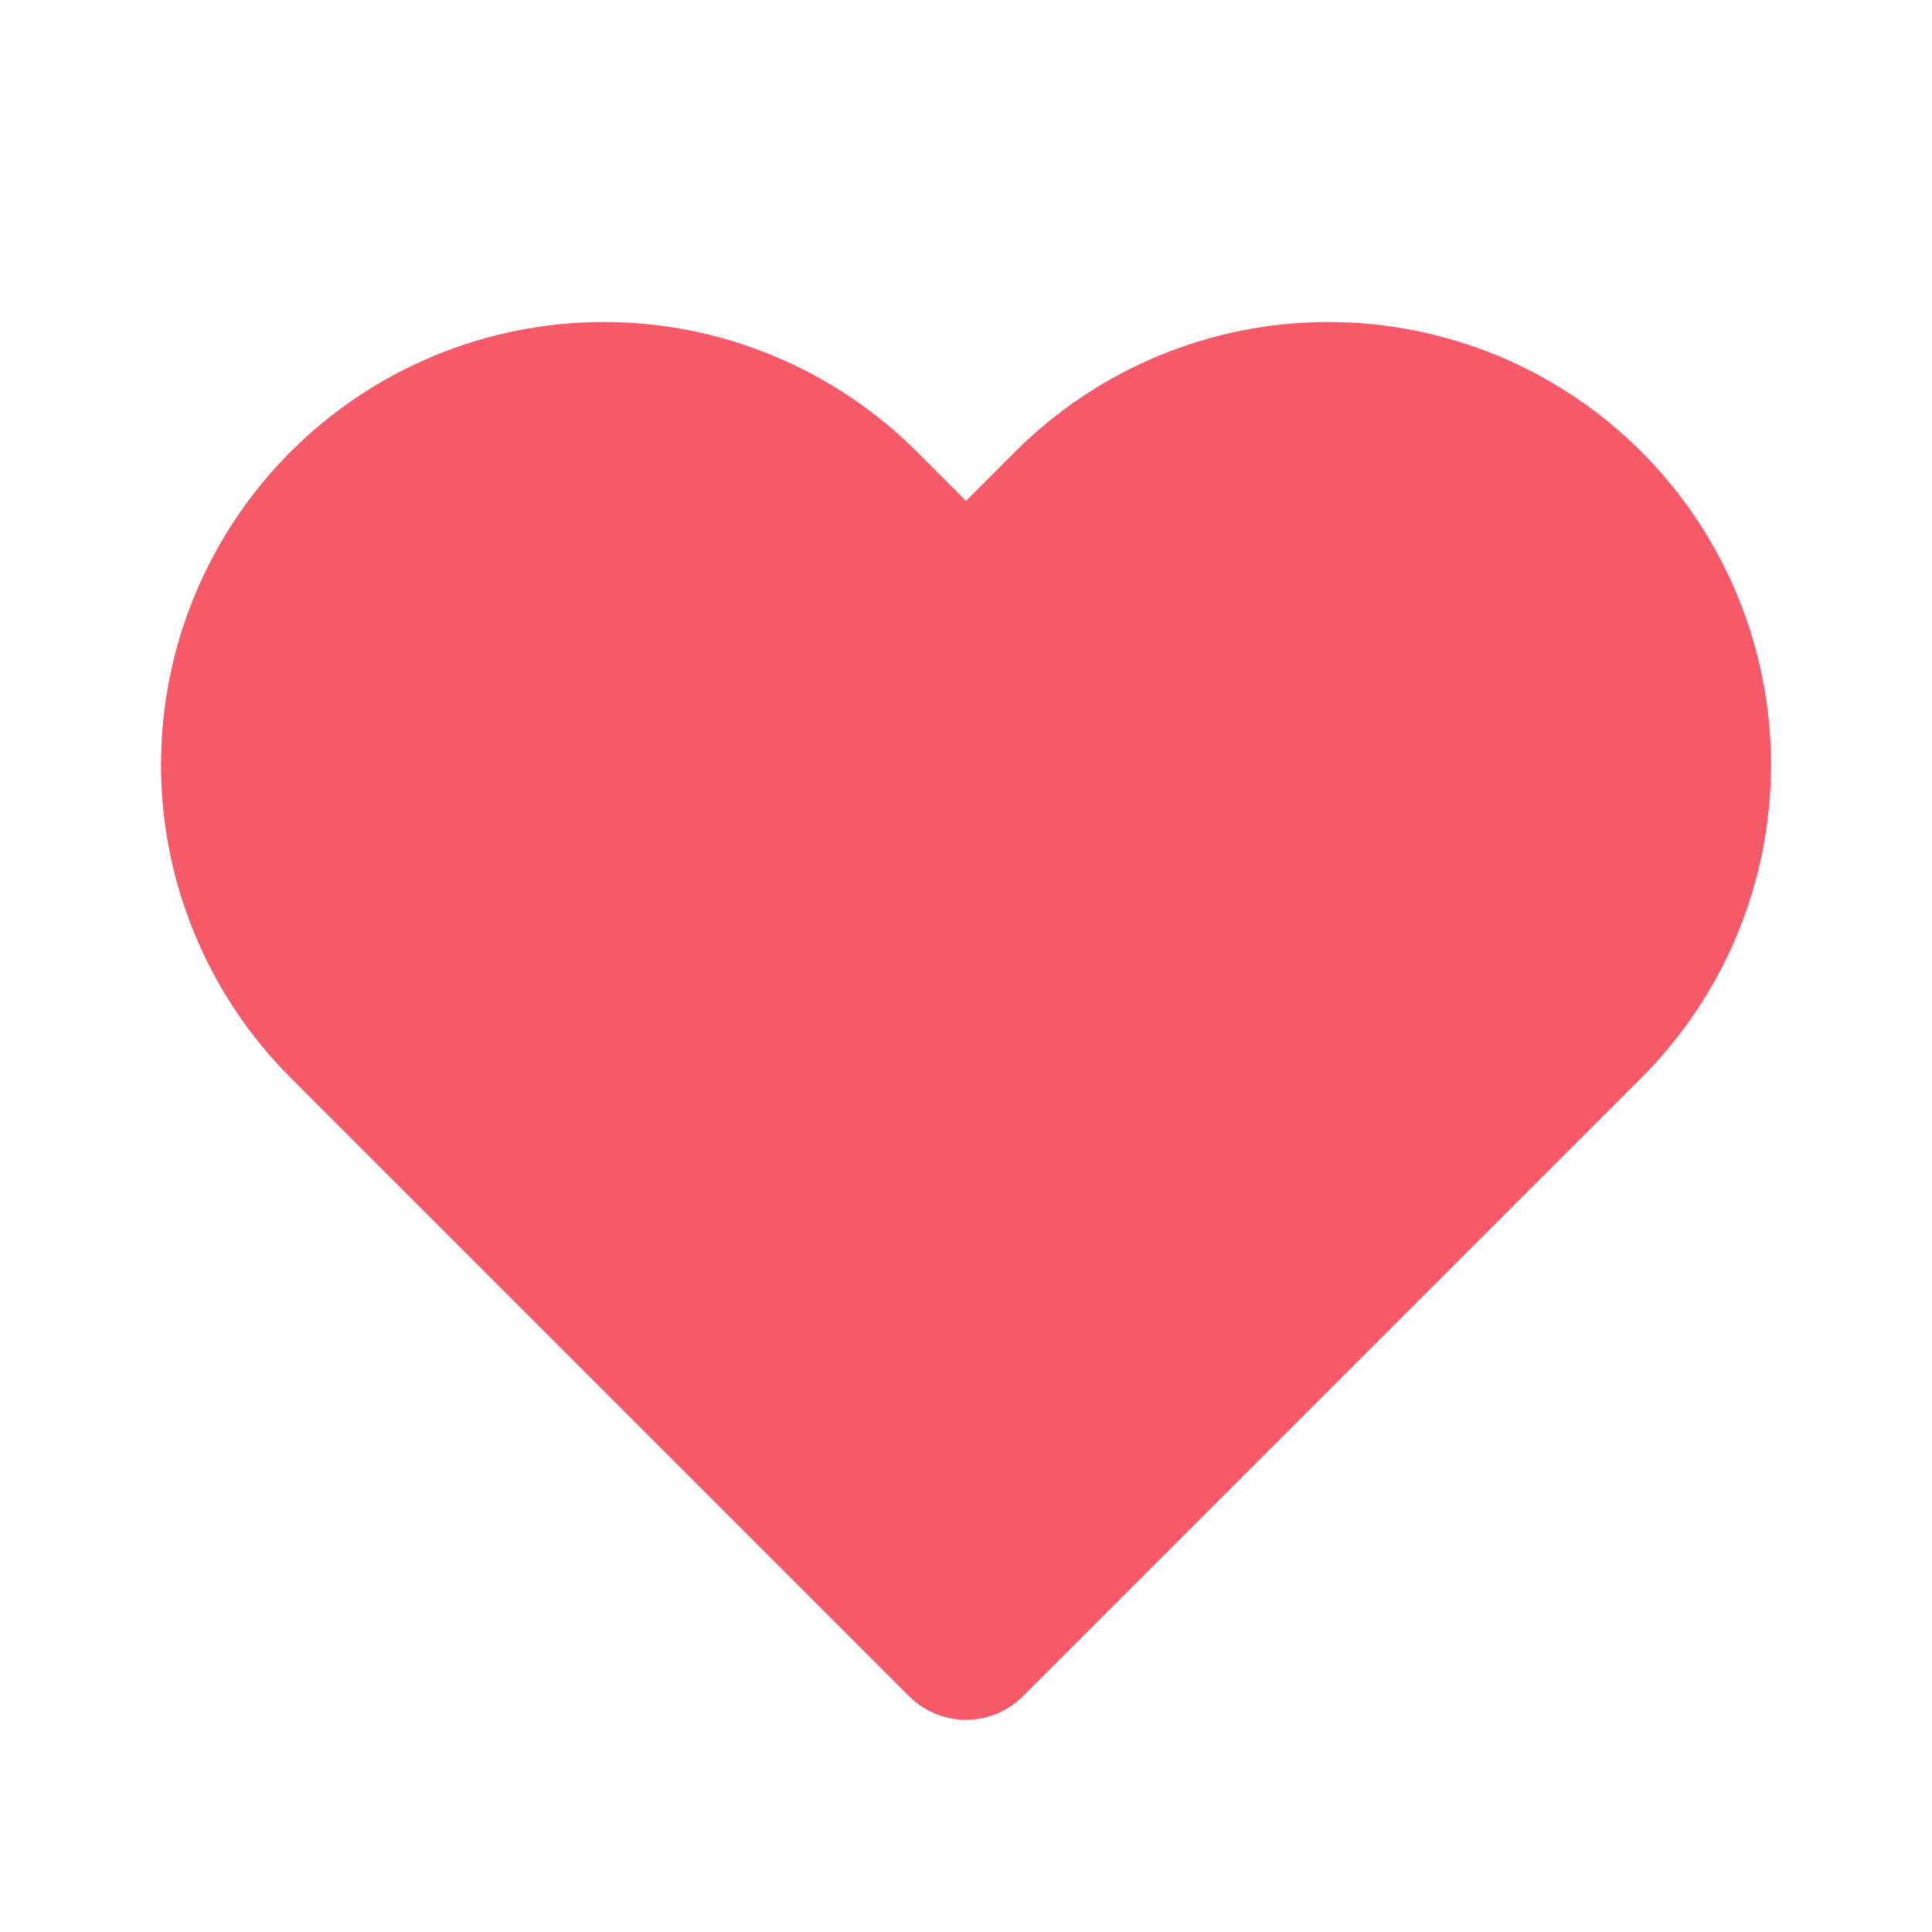 <svg width="24" height="24" viewBox="0 0 24 24" fill="none" xmlns="http://www.w3.org/2000/svg">
<path d="M4.318 6.318C3.9 6.736 3.569 7.232 3.343 7.778C3.116 8.324 3 8.909 3 9.5C3 10.091 3.116 10.676 3.343 11.222C3.569 11.768 3.9 12.264 4.318 12.682L12 20.364L19.682 12.682C20.526 11.838 21 10.694 21 9.5C21 8.307 20.526 7.162 19.682 6.318C18.838 5.474 17.694 5 16.5 5C15.307 5 14.162 5.474 13.318 6.318L12 7.636L10.682 6.318C10.264 5.9 9.768 5.569 9.222 5.343C8.676 5.116 8.091 5 7.5 5C6.909 5 6.324 5.116 5.778 5.343C5.232 5.569 4.736 5.9 4.318 6.318Z" fill="#F65A68" stroke="#F65A68" stroke-width="2" stroke-linecap="round" stroke-linejoin="round"/>
</svg>
